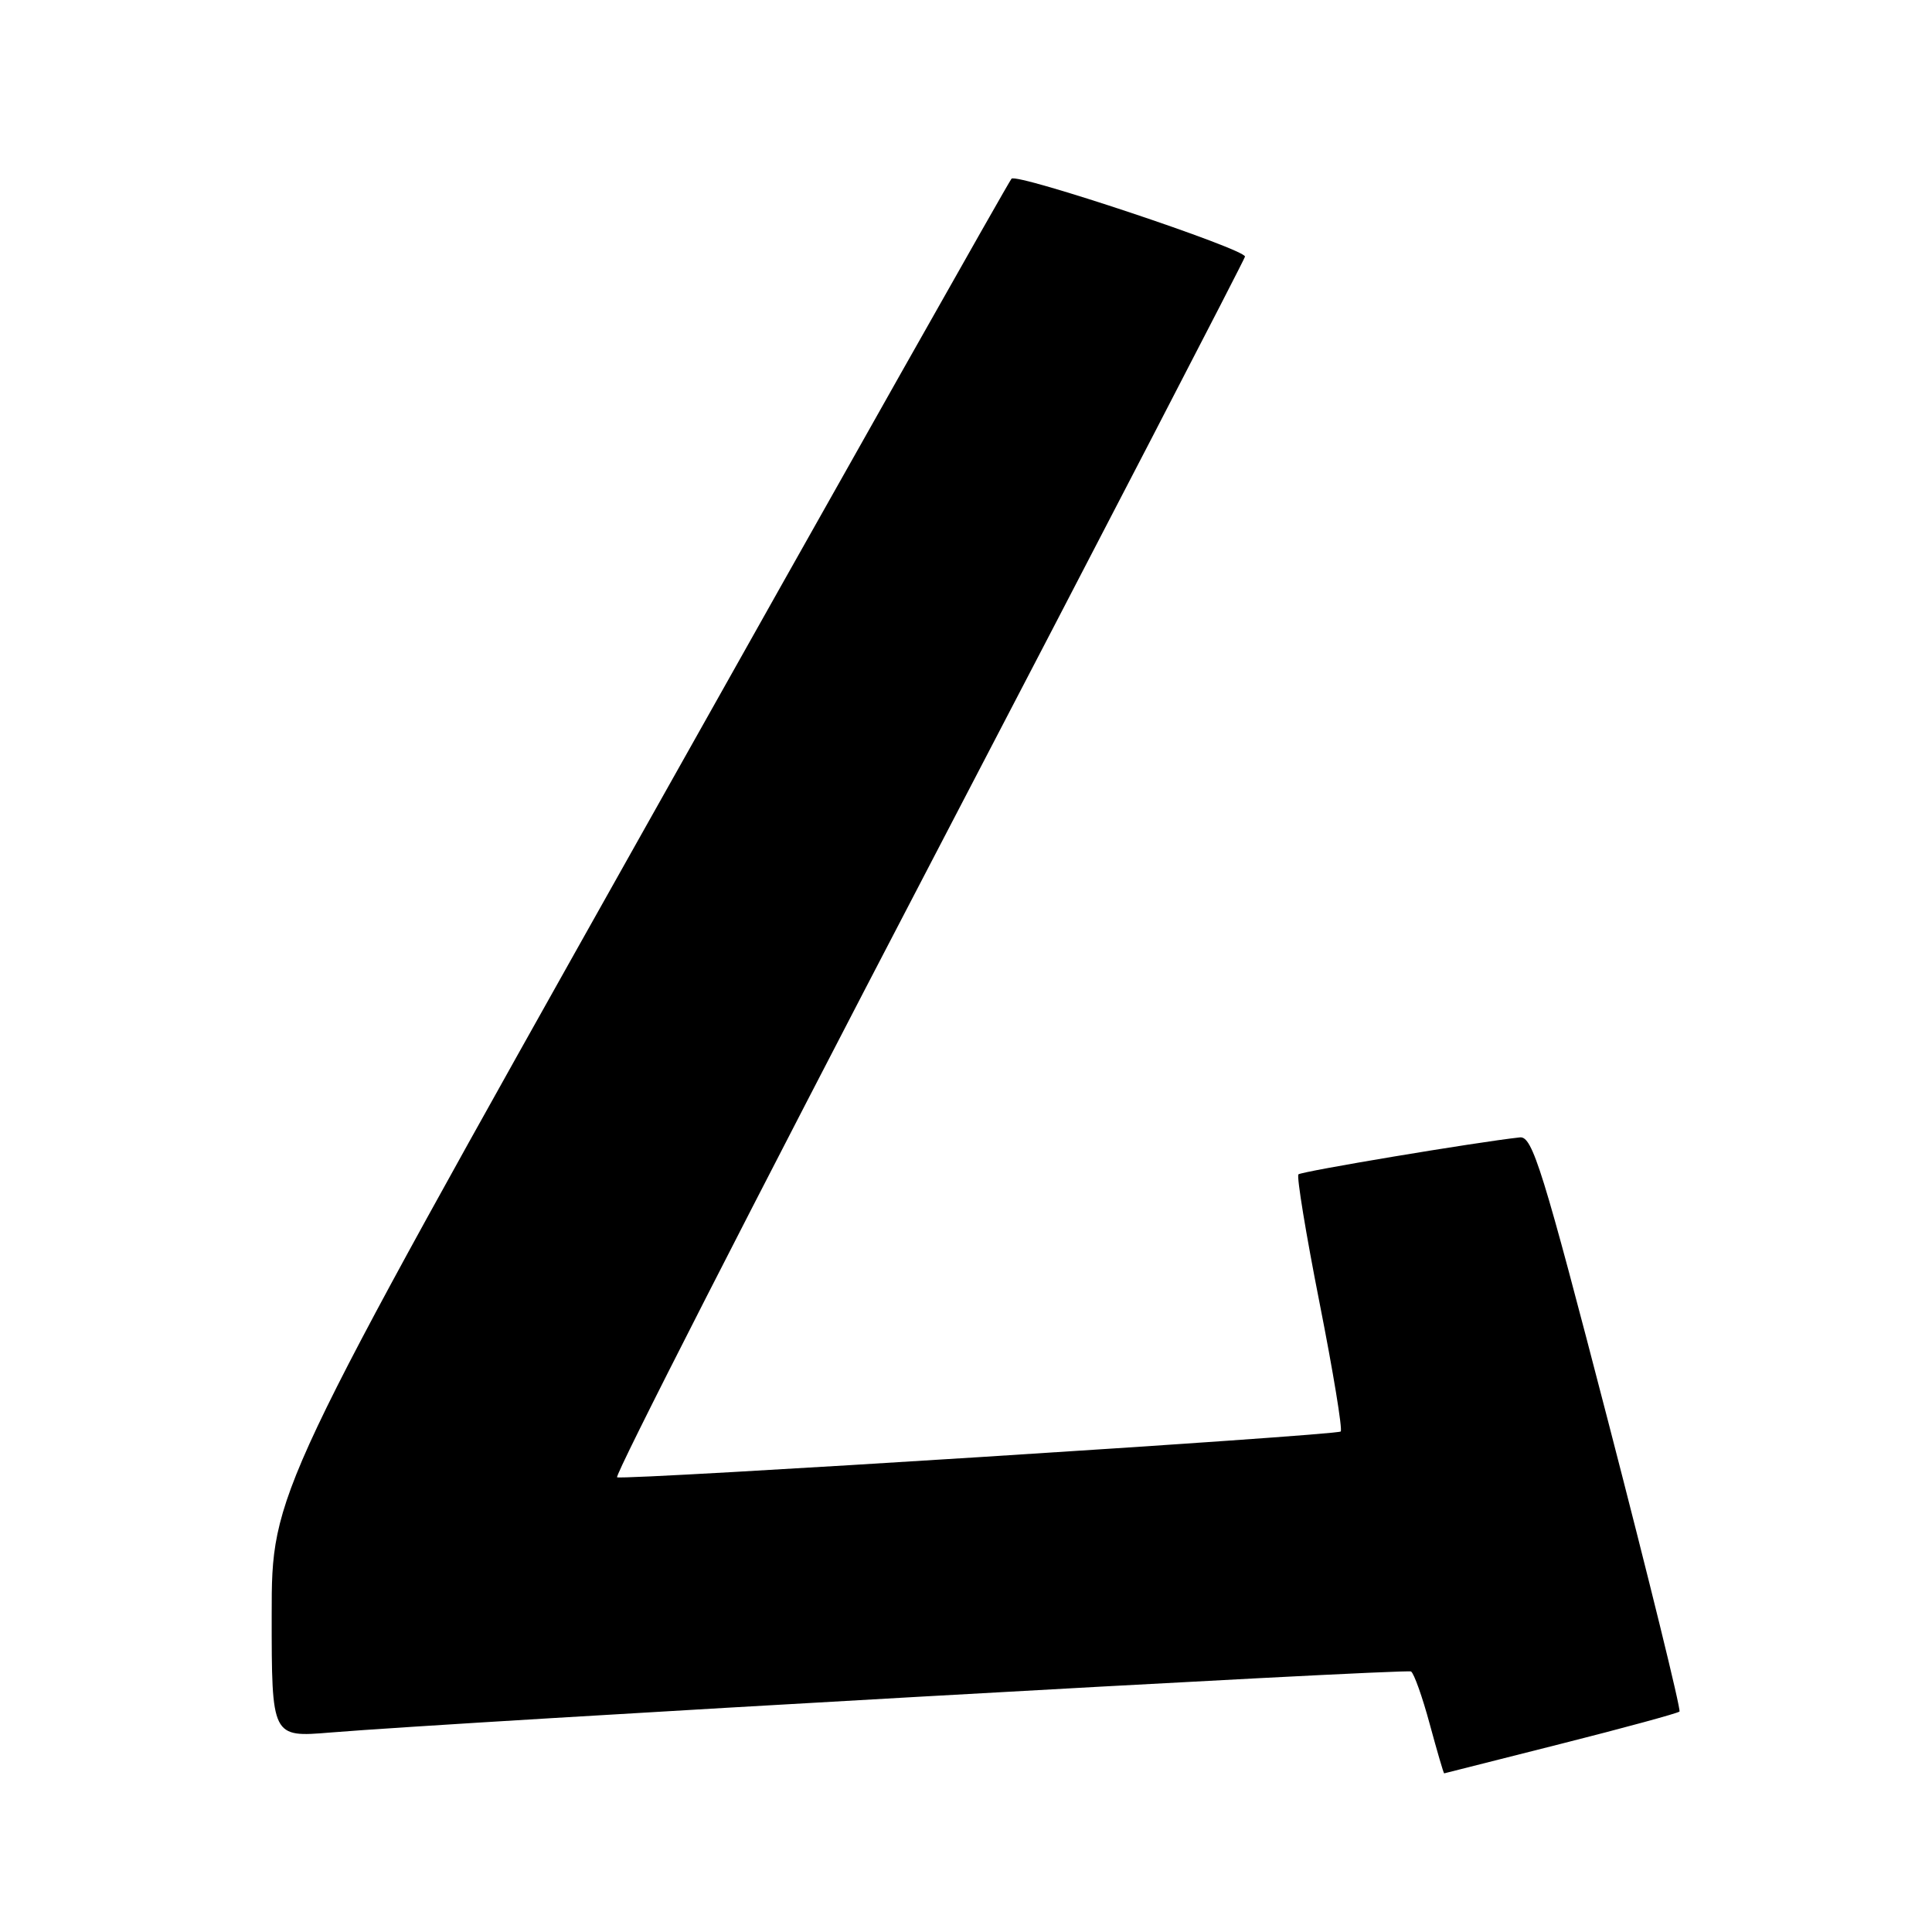 <?xml version="1.0" encoding="UTF-8" standalone="no"?>
<!DOCTYPE svg PUBLIC "-//W3C//DTD SVG 1.1//EN" "http://www.w3.org/Graphics/SVG/1.1/DTD/svg11.dtd" >
<svg xmlns="http://www.w3.org/2000/svg" xmlns:xlink="http://www.w3.org/1999/xlink" version="1.1" viewBox="0 0 256 256">
 <g >
 <path fill="currentColor"
d=" M 206.82 231.07 C 215.25 228.94 222.32 227.01 222.54 226.79 C 222.76 226.57 218.52 209.31 213.11 188.44 C 204.40 154.86 203.06 150.52 201.39 150.71 C 195.61 151.34 172.46 155.21 172.05 155.61 C 171.79 155.87 173.05 163.54 174.85 172.65 C 176.65 181.76 177.91 189.42 177.65 189.68 C 177.13 190.20 82.99 196.16 81.77 195.75 C 81.35 195.61 99.90 159.28 122.99 115.00 C 146.08 70.72 164.97 34.27 164.97 34.00 C 164.99 32.99 134.71 22.89 134.03 23.68 C 133.64 24.13 111.42 63.49 84.66 111.14 C 36.00 197.78 36.00 197.78 36.00 213.99 C 36.00 230.21 36.00 230.21 43.75 229.57 C 61.01 228.15 186.31 221.07 186.97 221.48 C 187.36 221.72 188.48 224.86 189.45 228.46 C 190.43 232.06 191.28 234.99 191.36 234.98 C 191.44 234.96 198.39 233.21 206.82 231.07 Z "/>
</g>
</svg>